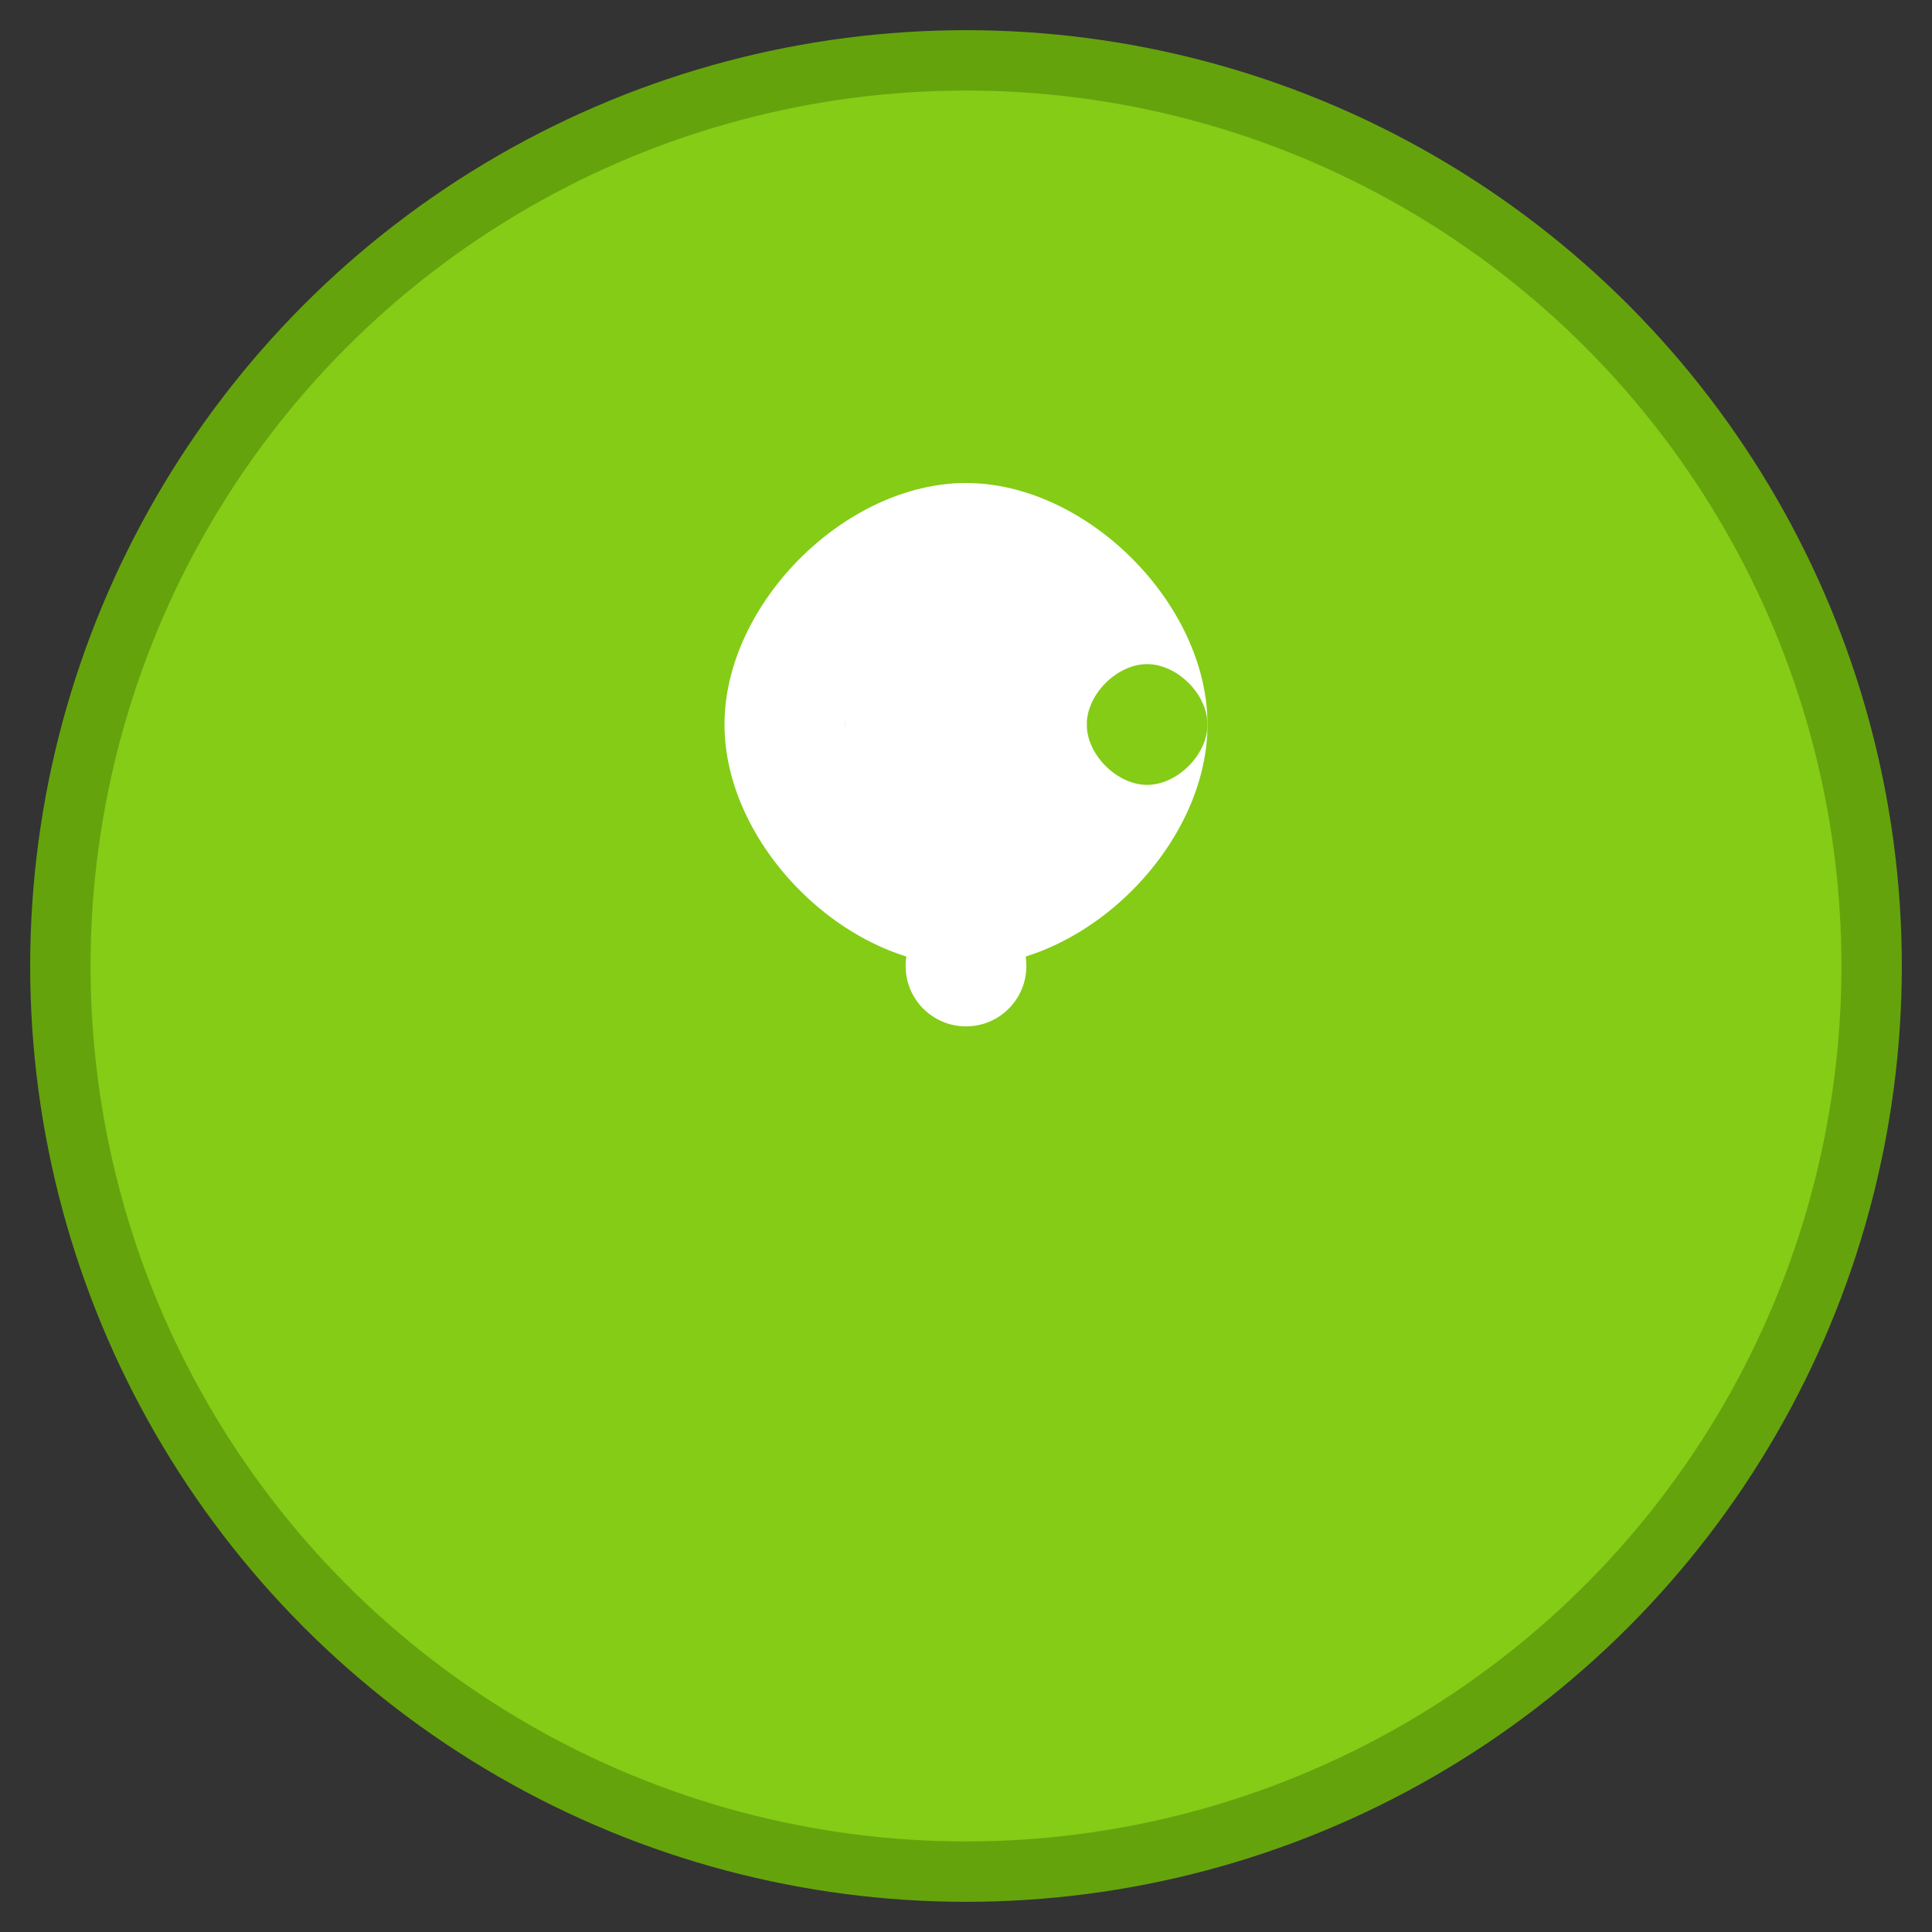 <svg width="64" height="64" viewBox="0 0 64 64" fill="none" xmlns="http://www.w3.org/2000/svg">
  <rect x="0" y="0" width="64" height="64" fill="#333333" stroke="none"/>
  <circle cx="32" cy="32" r="30" fill="#84cc16" stroke="#65a30d" stroke-width="2"/>
  <path d="M32 16c-4 0-8 4-8 8s4 8 8 8 8-4 8-8-4-8-8-8z" fill="white"/>
  <path d="M28 24c0-1 1-2 2-2s2 1 2 2-1 2-2 2-2-1-2-2z" fill="#84cc16"/>
  <path d="M36 24c0-1 1-2 2-2s2 1 2 2-1 2-2 2-2-1-2-2z" fill="#84cc16"/>
  <path d="M32 20c-2 0-4 2-4 4s2 4 4 4 4-2 4-4-2-4-4-4z" fill="white"/>
  <circle cx="32" cy="32" r="2" fill="white"/>
</svg>
